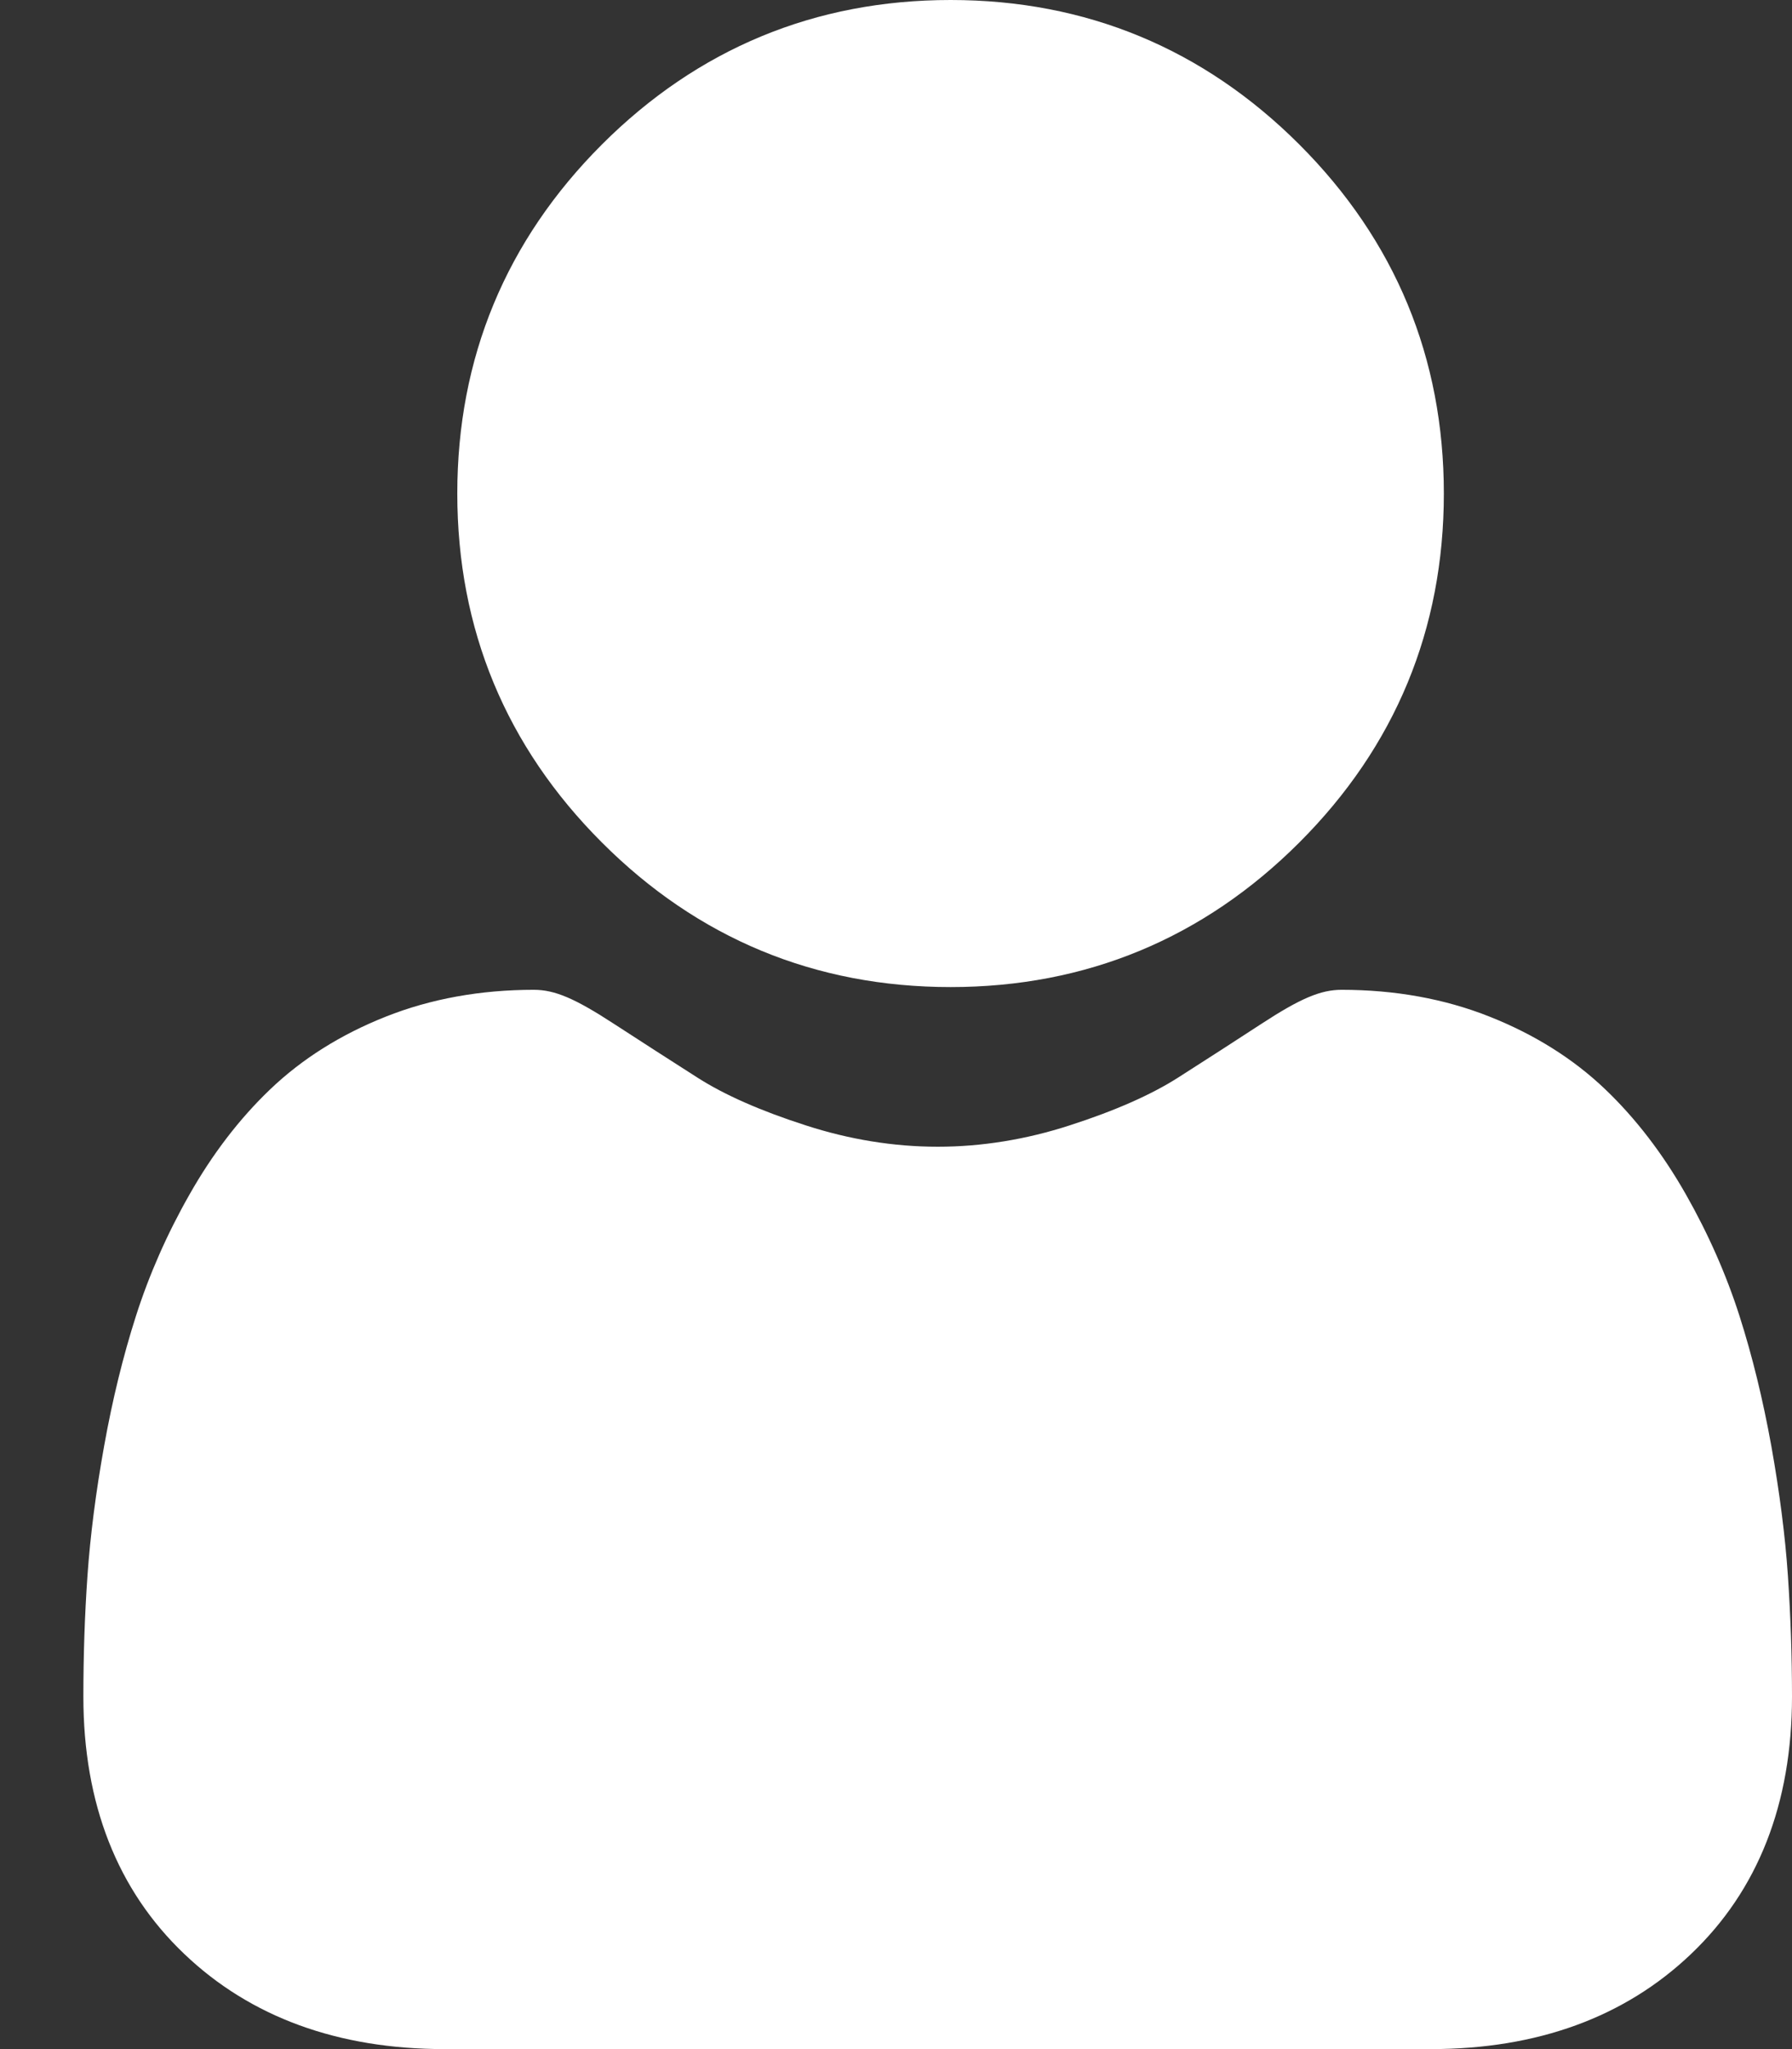 <svg width="21" height="24" viewBox="0 0 21 24" fill="none" xmlns="http://www.w3.org/2000/svg">
<rect x="0" y="0" width="21" height="24" fill="#333333" stroke="none"/>
<path d="M11.14 11.561C9.552 11.561 8.176 10.991 7.053 9.867C5.929 8.744 5.359 7.369 5.359 5.78C5.359 4.192 5.929 2.817 7.053 1.693C8.177 0.57 9.552 -1.00083e-06 11.14 -8.62004e-07C12.728 -7.23138e-07 14.103 0.57 15.227 1.693C16.351 2.817 16.92 4.192 16.92 5.78C16.92 7.369 16.351 8.744 15.227 9.867C14.103 10.991 12.728 11.561 11.14 11.561ZM1.025 18.455C1.058 17.987 1.123 17.477 1.22 16.938C1.317 16.395 1.443 15.882 1.593 15.414C1.748 14.929 1.959 14.45 2.22 13.992C2.49 13.515 2.808 13.101 3.165 12.76C3.538 12.403 3.994 12.116 4.522 11.907C5.049 11.698 5.632 11.593 6.256 11.593C6.501 11.593 6.738 11.694 7.195 11.992C7.521 12.203 7.847 12.414 8.174 12.622C8.488 12.823 8.914 13.011 9.44 13.18C9.954 13.347 10.475 13.431 10.989 13.431C11.503 13.431 12.024 13.347 12.538 13.18C13.063 13.011 13.489 12.823 13.803 12.623C14.168 12.39 14.497 12.178 14.783 11.991C15.24 11.693 15.477 11.593 15.722 11.593C16.346 11.593 16.929 11.698 17.455 11.907C17.983 12.116 18.44 12.403 18.813 12.76C19.17 13.101 19.488 13.516 19.758 13.992C20.018 14.45 20.23 14.929 20.385 15.414C20.535 15.883 20.66 16.395 20.758 16.938C20.854 17.476 20.92 17.986 20.952 18.455C20.984 18.927 21 19.4 21 19.872C21 21.125 20.602 22.14 19.816 22.887C19.041 23.626 18.015 24 16.767 24L5.21 24C3.962 24 2.936 23.626 2.161 22.887C1.375 22.14 0.977 21.126 0.977 19.872C0.977 19.389 0.993 18.912 1.025 18.455Z" fill="white"/>
</svg>
